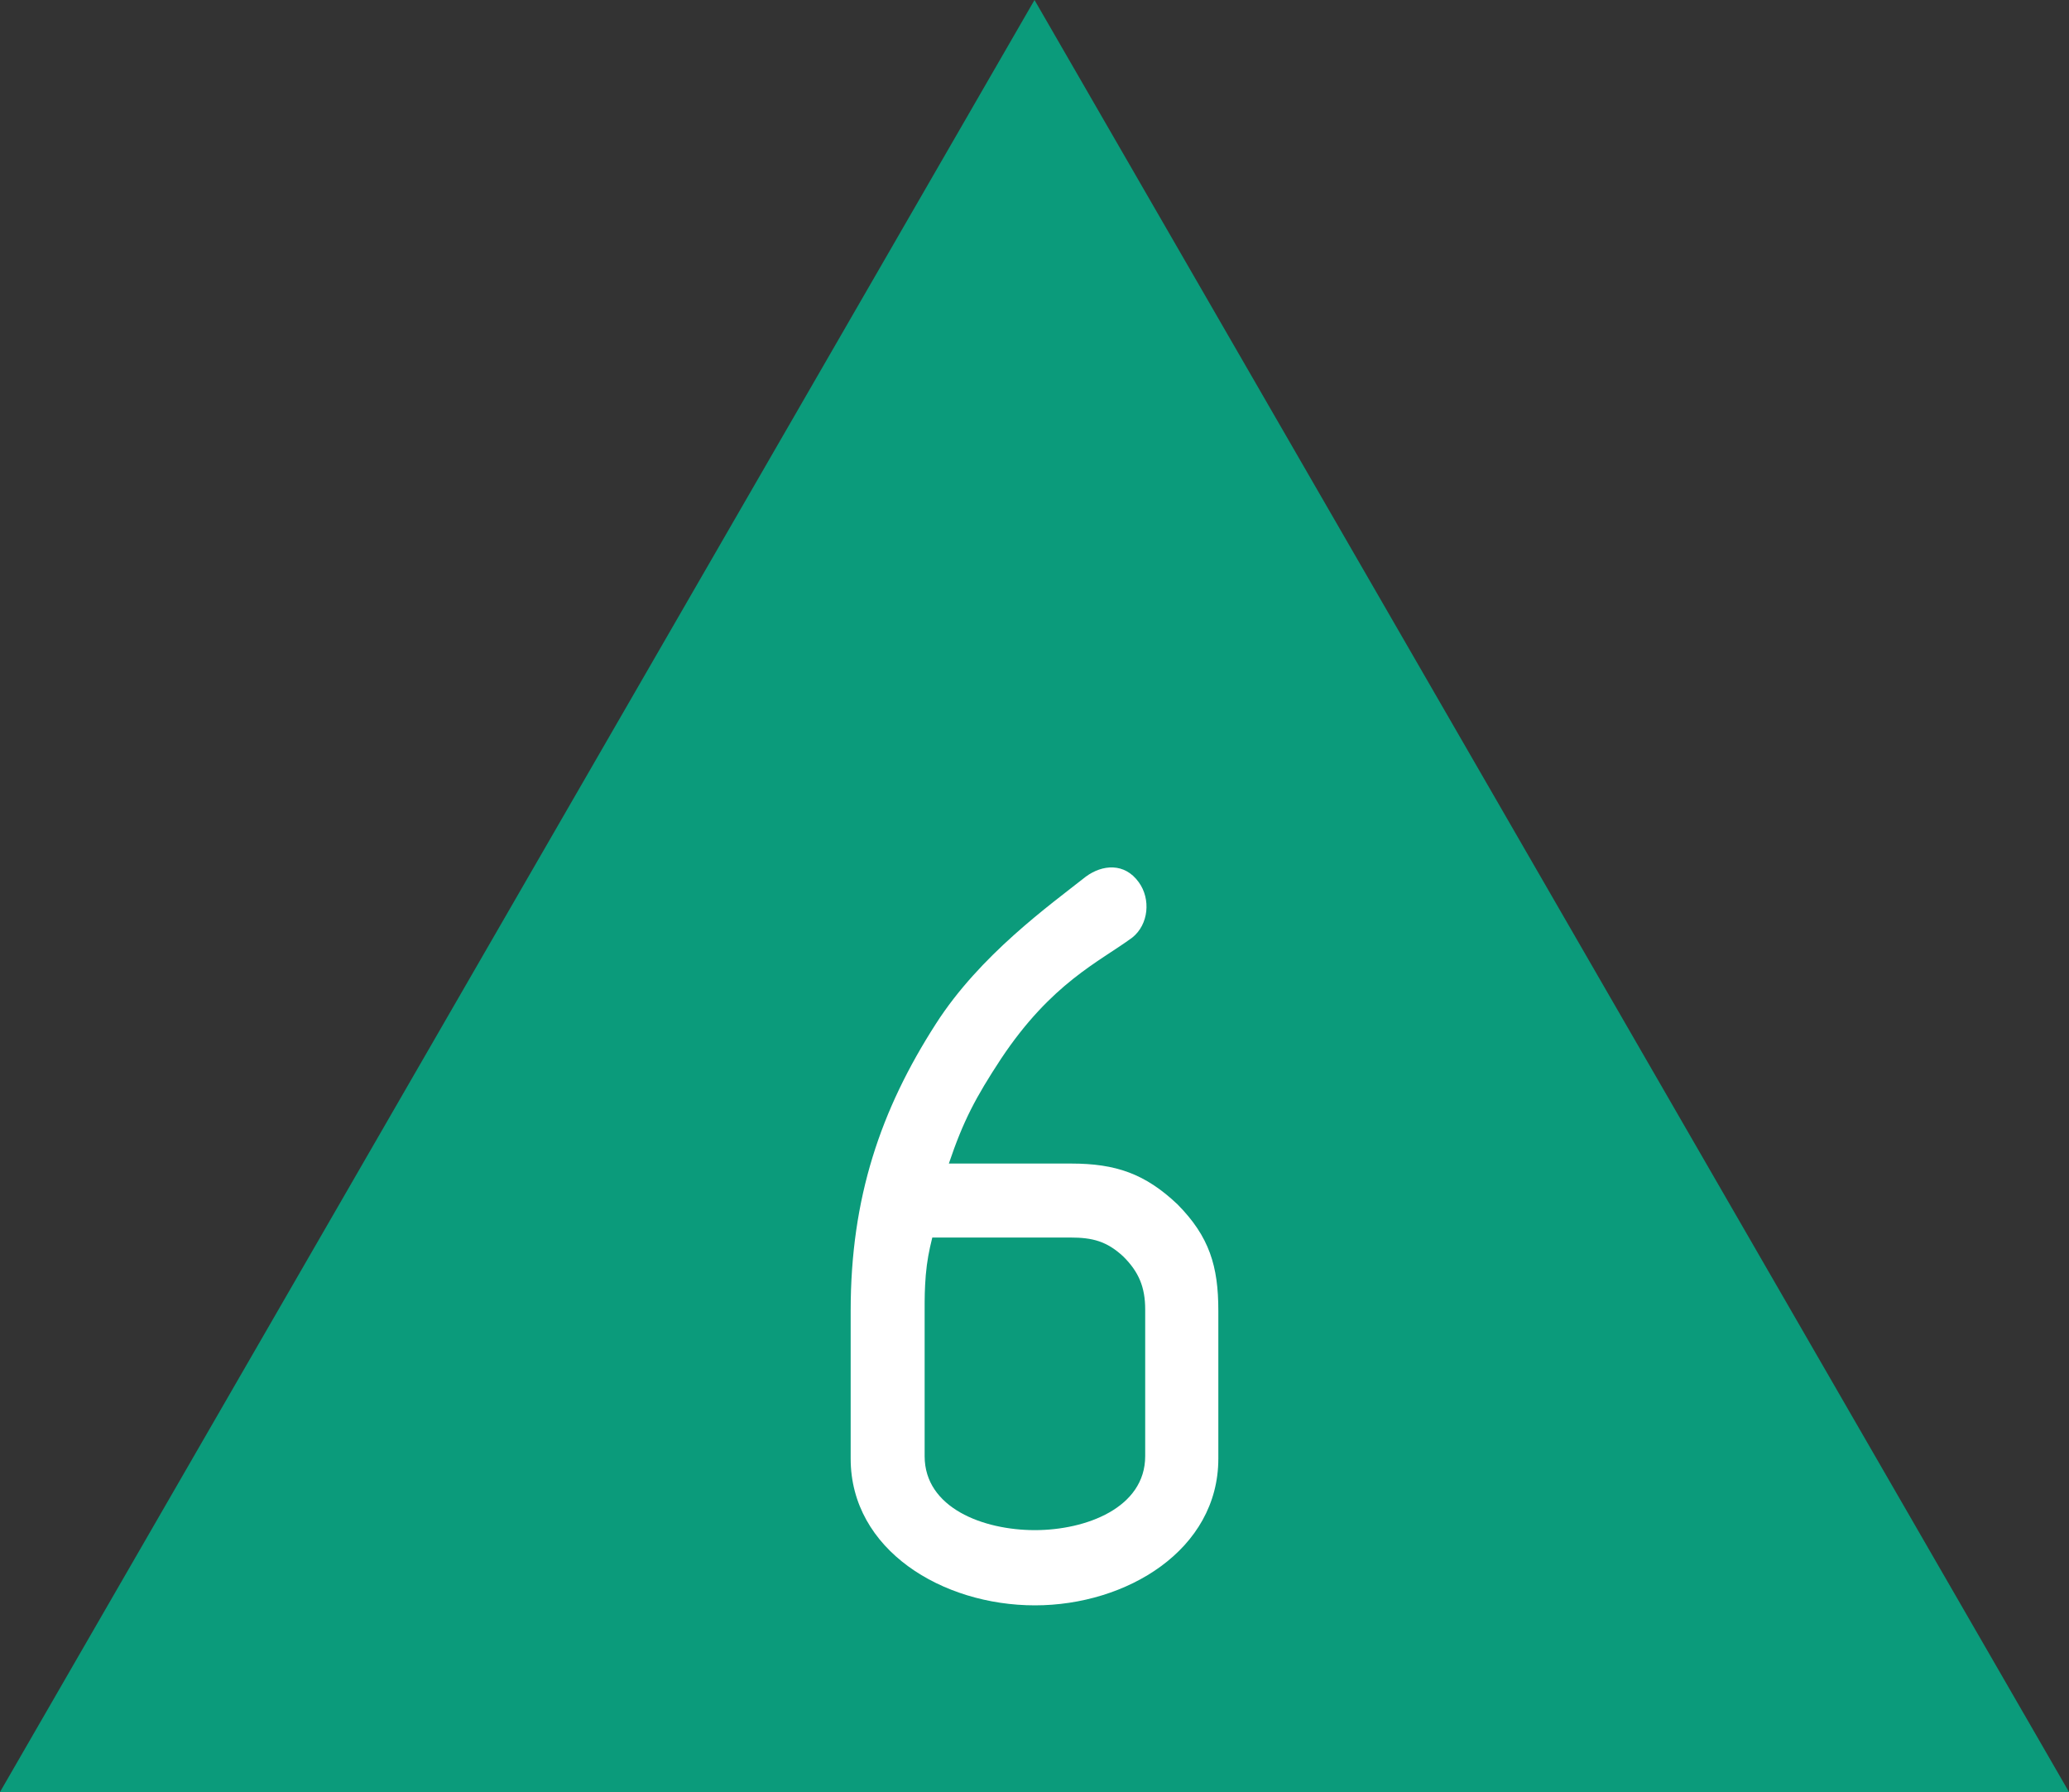 <?xml version="1.0" encoding="UTF-8"?>
<svg xmlns="http://www.w3.org/2000/svg" xmlns:xlink="http://www.w3.org/1999/xlink" width="20" height="17.321" viewBox="0 0 20 17.321">
<rect x="0" y="0" width="20" height="17.321" fill="#333333" stroke="none"/>
<path fill-rule="nonzero" fill="rgb(4.314%, 60.784%, 48.235%)" fill-opacity="1" d="M 20 17.32 L 0 17.32 L 10 0 Z M 20 17.32 "/>
<path fill-rule="evenodd" fill="rgb(100%, 100%, 100%)" fill-opacity="1" d="M 11.777 14.098 L 11.777 12.668 C 11.777 12.238 11.691 11.953 11.383 11.641 C 11.07 11.344 10.785 11.246 10.355 11.246 L 9.172 11.246 C 9.312 10.832 9.43 10.609 9.676 10.234 C 10.164 9.5 10.625 9.297 10.945 9.062 C 11.105 8.934 11.125 8.688 11.008 8.527 C 10.871 8.336 10.656 8.355 10.496 8.473 C 10.145 8.75 9.473 9.23 9.047 9.895 C 8.512 10.727 8.223 11.578 8.223 12.668 L 8.223 14.098 C 8.223 14.98 9.109 15.516 10.004 15.516 C 10.891 15.516 11.777 14.98 11.777 14.098 Z M 11.07 14.074 C 11.07 14.574 10.496 14.789 10.004 14.789 C 9.504 14.789 8.938 14.574 8.938 14.074 L 8.938 12.668 C 8.938 12.539 8.938 12.465 8.949 12.324 C 8.961 12.188 8.98 12.09 9.012 11.961 L 10.348 11.961 C 10.559 11.961 10.699 11.996 10.859 12.145 C 11.008 12.293 11.07 12.441 11.07 12.656 Z M 11.07 14.074 "/>
</svg>

